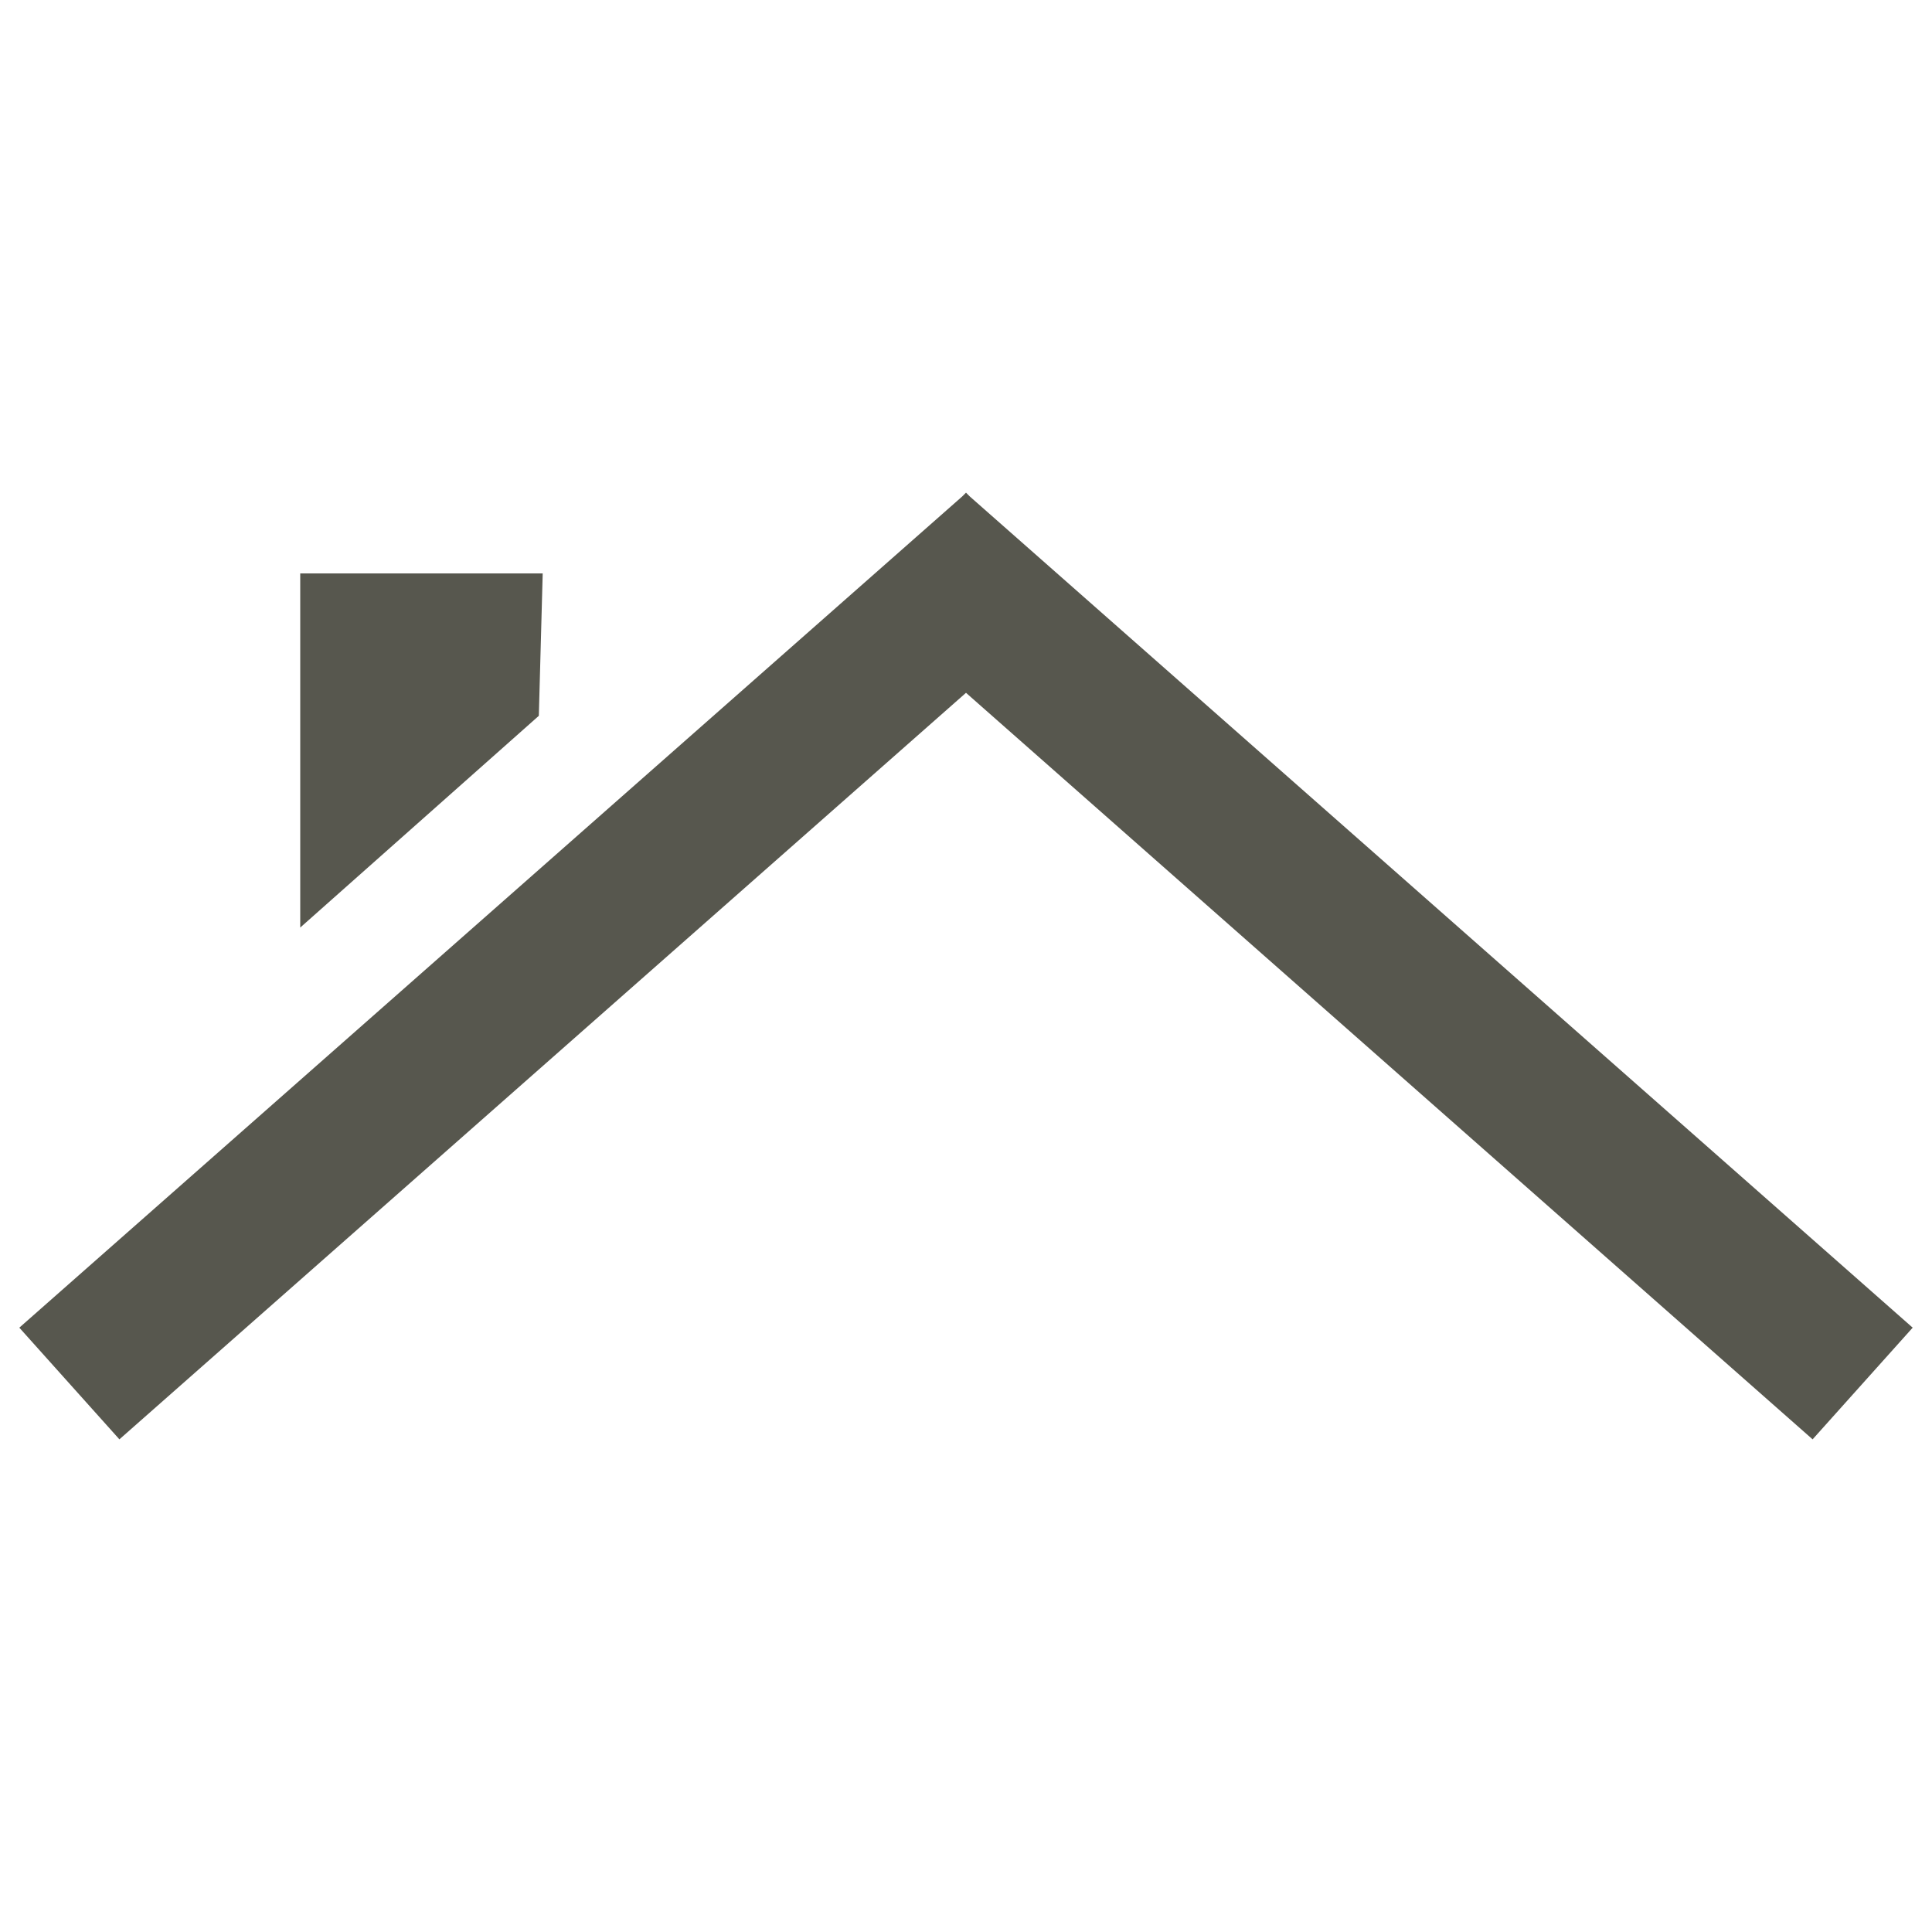 <?xml version="1.0" encoding="utf-8"?>
<svg fill="#57574E" version="1.1" xmlns="http://www.w3.org/2000/svg" xmlns:xlink="http://www.w3.org/1999/xlink" x="0px" y="0px" viewBox="0 0 1000 1000" enable-background="new 0 0 1000 1000" xml:space="preserve">
<g><g><g><polygon points="155.4,296.8 280.9,296.8 278.9,370.5 155.4,480.1 "/><polygon points="498,257 10,687.2 61.8,745 500,358.6 938.2,745 990,687.2 502,257 500,255 "/></g></g><g></g><g></g><g></g><g></g><g></g><g></g><g></g><g></g><g></g><g></g><g></g><g></g><g></g><g></g><g></g></g>
</svg>